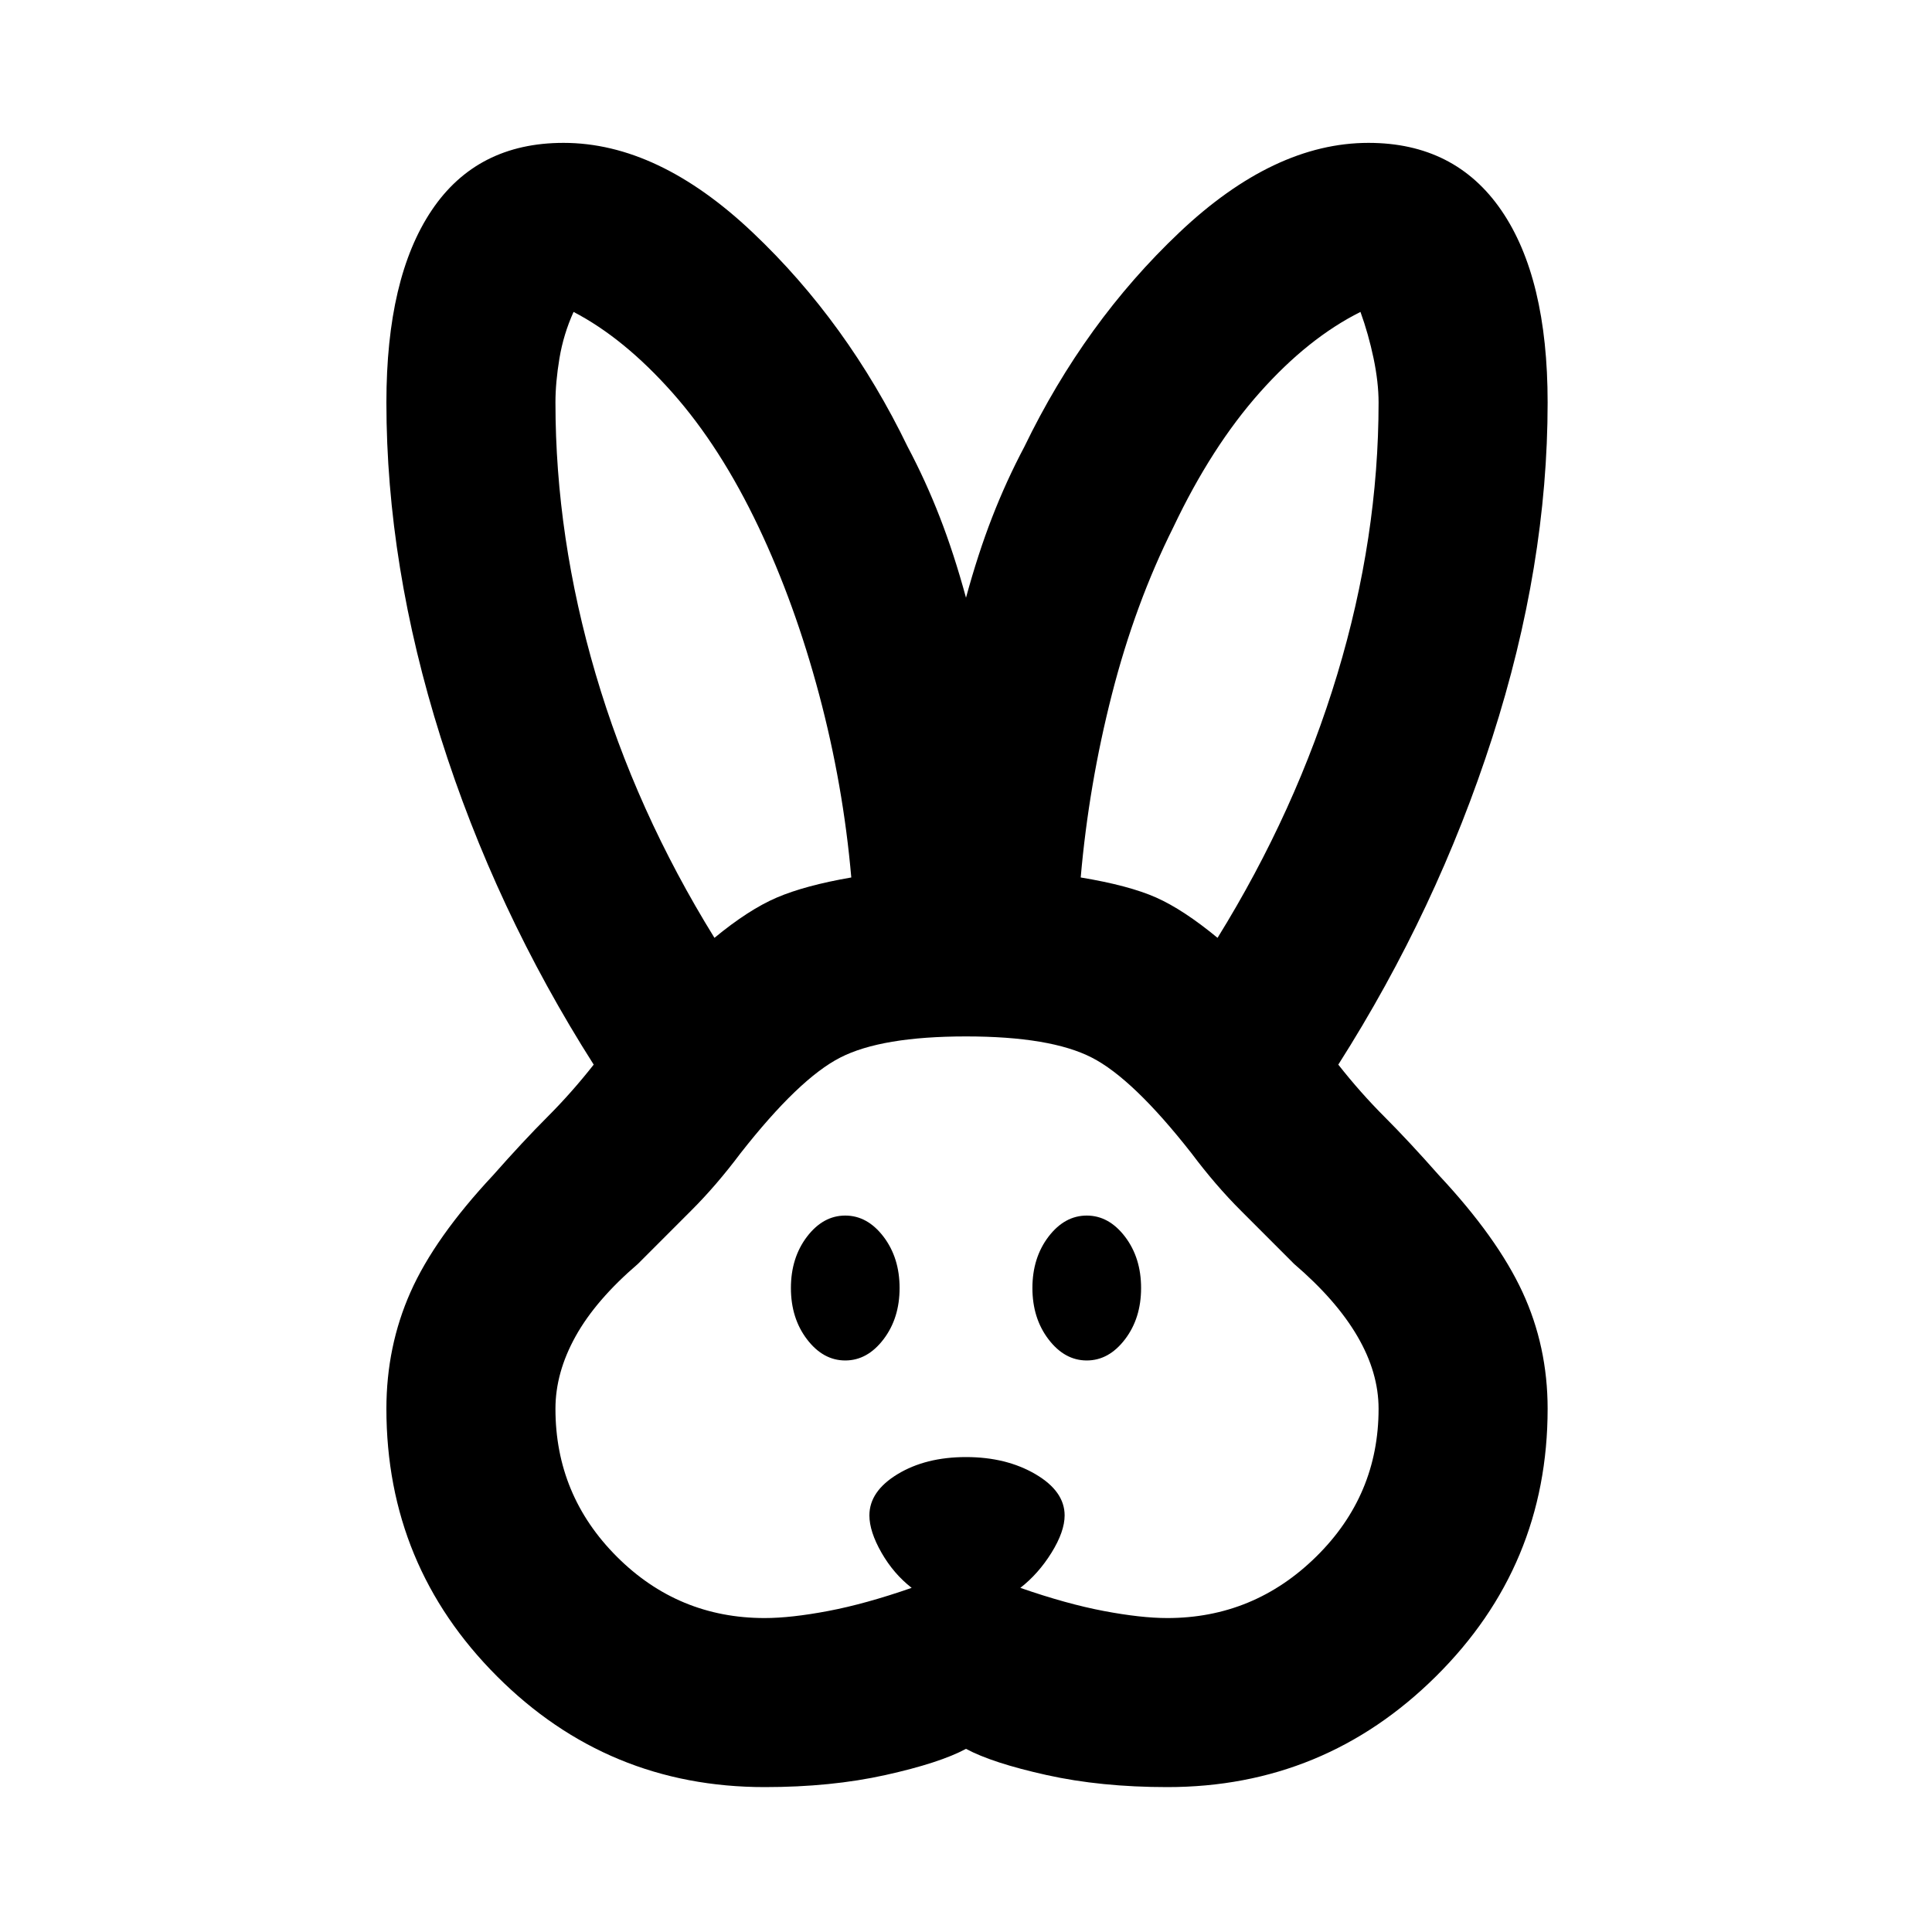 <svg xmlns="http://www.w3.org/2000/svg" height="40" width="40"><path d="M15.833 37Q12.583 37 10.292 34.708Q8 32.417 8 29.167Q8 27.875 8.5 26.75Q9 25.625 10.208 24.333Q10.833 23.625 11.333 23.125Q11.833 22.625 12.292 22.042Q10.25 18.833 9.125 15.271Q8 11.708 8 8.333Q8 5.75 8.938 4.354Q9.875 2.958 11.667 2.958Q13.625 2.958 15.583 4.813Q17.542 6.667 18.792 9.25Q19.167 9.958 19.458 10.708Q19.75 11.458 20 12.375Q20.25 11.458 20.542 10.708Q20.833 9.958 21.208 9.25Q22.458 6.667 24.417 4.813Q26.375 2.958 28.333 2.958Q30.125 2.958 31.083 4.354Q32.042 5.75 32.042 8.333Q32.042 11.708 30.896 15.271Q29.75 18.833 27.708 22.042Q28.167 22.625 28.667 23.125Q29.167 23.625 29.792 24.333Q31 25.625 31.521 26.75Q32.042 27.875 32.042 29.167Q32.042 32.417 29.729 34.708Q27.417 37 24.167 37Q22.792 37 21.667 36.75Q20.542 36.5 20 36.208Q19.458 36.5 18.333 36.75Q17.208 37 15.833 37ZM15.833 33.5Q16.375 33.5 17.146 33.354Q17.917 33.208 18.875 32.875Q18.5 32.583 18.25 32.146Q18 31.708 18 31.375Q18 30.875 18.583 30.521Q19.167 30.167 20 30.167Q20.833 30.167 21.438 30.521Q22.042 30.875 22.042 31.375Q22.042 31.708 21.771 32.146Q21.5 32.583 21.125 32.875Q22.083 33.208 22.854 33.354Q23.625 33.5 24.167 33.5Q25.958 33.5 27.25 32.229Q28.542 30.958 28.542 29.167Q28.542 28.417 28.104 27.667Q27.667 26.917 26.792 26.167Q26.208 25.583 25.688 25.062Q25.167 24.542 24.667 23.875Q23.458 22.333 22.604 21.896Q21.75 21.458 20 21.458Q18.25 21.458 17.396 21.896Q16.542 22.333 15.333 23.875Q14.833 24.542 14.312 25.062Q13.792 25.583 13.208 26.167Q12.333 26.917 11.917 27.667Q11.5 28.417 11.5 29.167Q11.5 30.958 12.771 32.229Q14.042 33.5 15.833 33.5ZM17.5 28.167Q17.042 28.167 16.708 27.729Q16.375 27.292 16.375 26.667Q16.375 26.042 16.708 25.604Q17.042 25.167 17.5 25.167Q17.958 25.167 18.292 25.604Q18.625 26.042 18.625 26.667Q18.625 27.292 18.292 27.729Q17.958 28.167 17.5 28.167ZM22.5 28.167Q22.042 28.167 21.708 27.729Q21.375 27.292 21.375 26.667Q21.375 26.042 21.708 25.604Q22.042 25.167 22.5 25.167Q22.958 25.167 23.292 25.604Q23.625 26.042 23.625 26.667Q23.625 27.292 23.292 27.729Q22.958 28.167 22.5 28.167ZM14.792 19.417Q15.5 18.833 16.083 18.583Q16.667 18.333 17.625 18.167Q17.458 16.25 16.958 14.375Q16.458 12.5 15.708 10.917Q14.917 9.25 13.917 8.125Q12.917 7 11.875 6.458Q11.667 6.917 11.583 7.417Q11.5 7.917 11.5 8.333Q11.5 11.125 12.333 13.958Q13.167 16.792 14.792 19.417ZM25.208 19.417Q26.833 16.792 27.688 13.958Q28.542 11.125 28.542 8.333Q28.542 7.917 28.438 7.417Q28.333 6.917 28.167 6.458Q27.083 7 26.083 8.125Q25.083 9.25 24.292 10.917Q23.5 12.5 23.021 14.375Q22.542 16.25 22.375 18.167Q23.375 18.333 23.938 18.583Q24.5 18.833 25.208 19.417Z"/></svg>